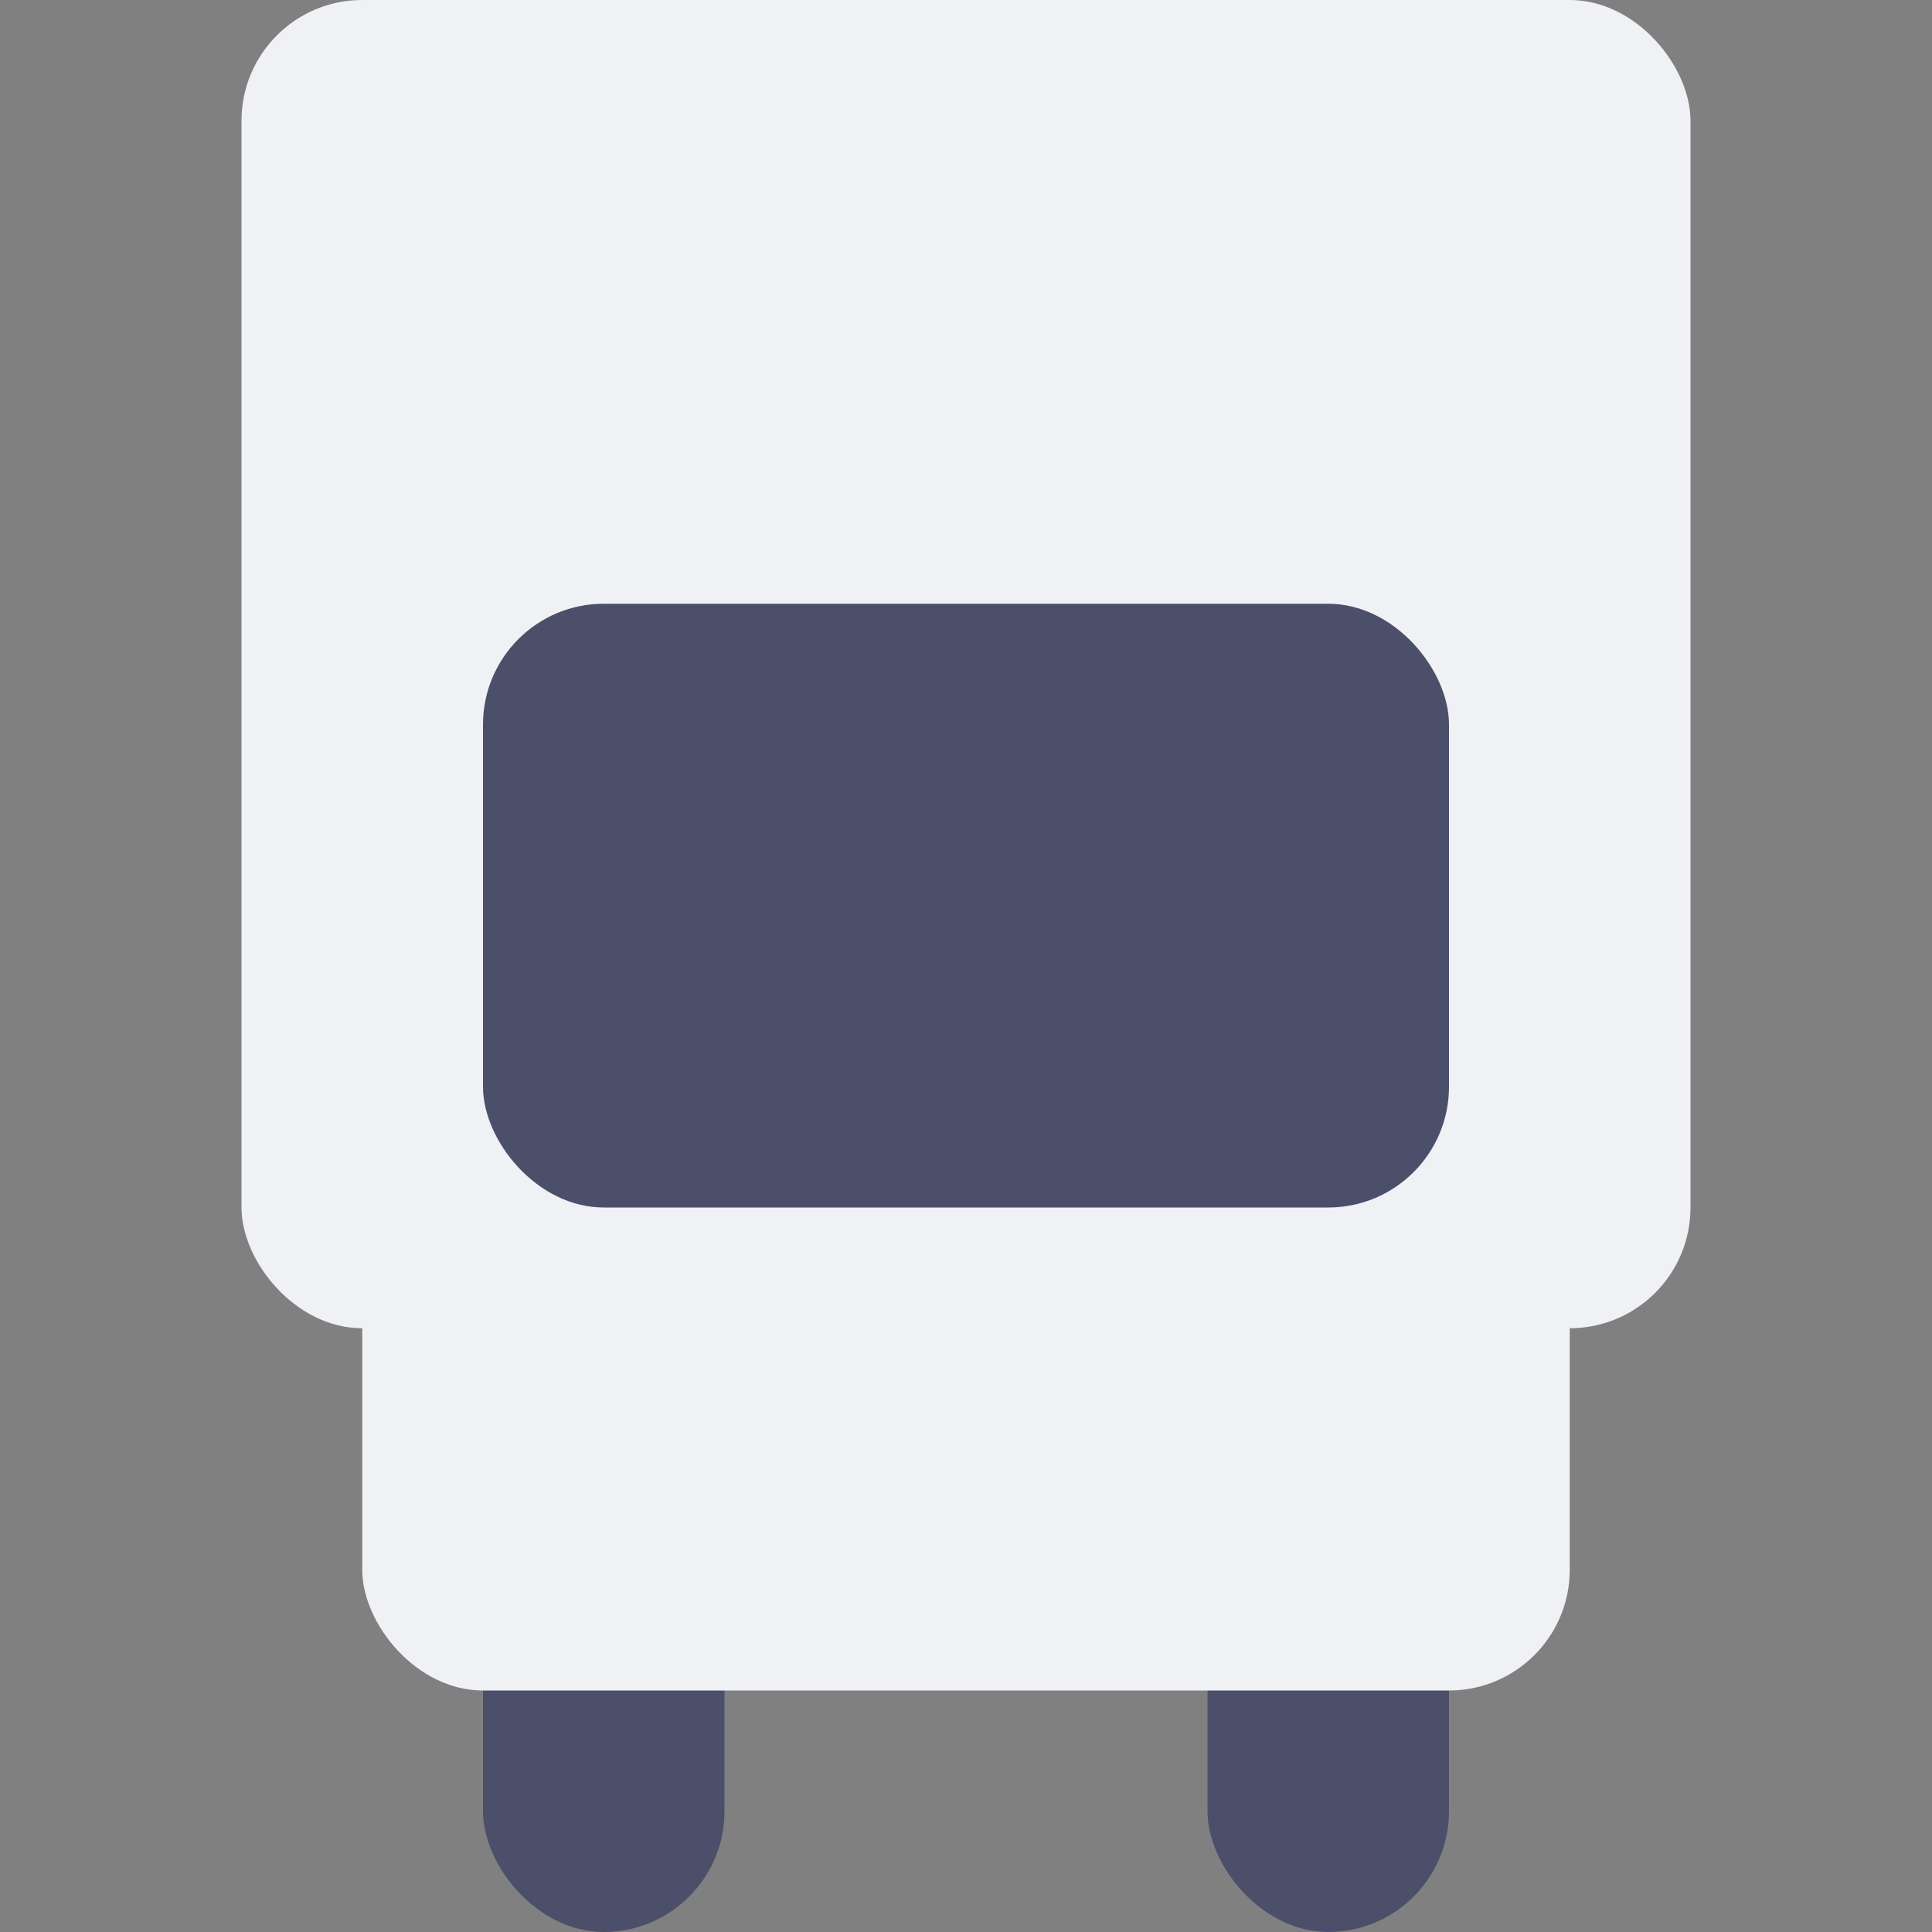 <svg xmlns="http://www.w3.org/2000/svg" height="16" width="16" version="1.1">
 <rect width="100%" height="100%" fill="#808080" stroke="none"/>
 <rect style="fill:#4c4f69" rx="1" ry="1" height="5" width="2" y="11" x="4"/>
 <rect style="fill:#4c4f69" rx="1" ry="1" height="5" width="2" y="11" x="10"/>
 <rect style="fill:#eff1f5" rx="1" ry="1" height="11" width="12" y="0" x="2"/>
 <rect style="fill:#eff1f5" rx="1" ry="1" height="10" width="10" y="4" x="3"/>
 <rect style="fill:#4c4f69" rx="1" ry="1" height="5" width="8" y="5" x="4"/>
</svg>
